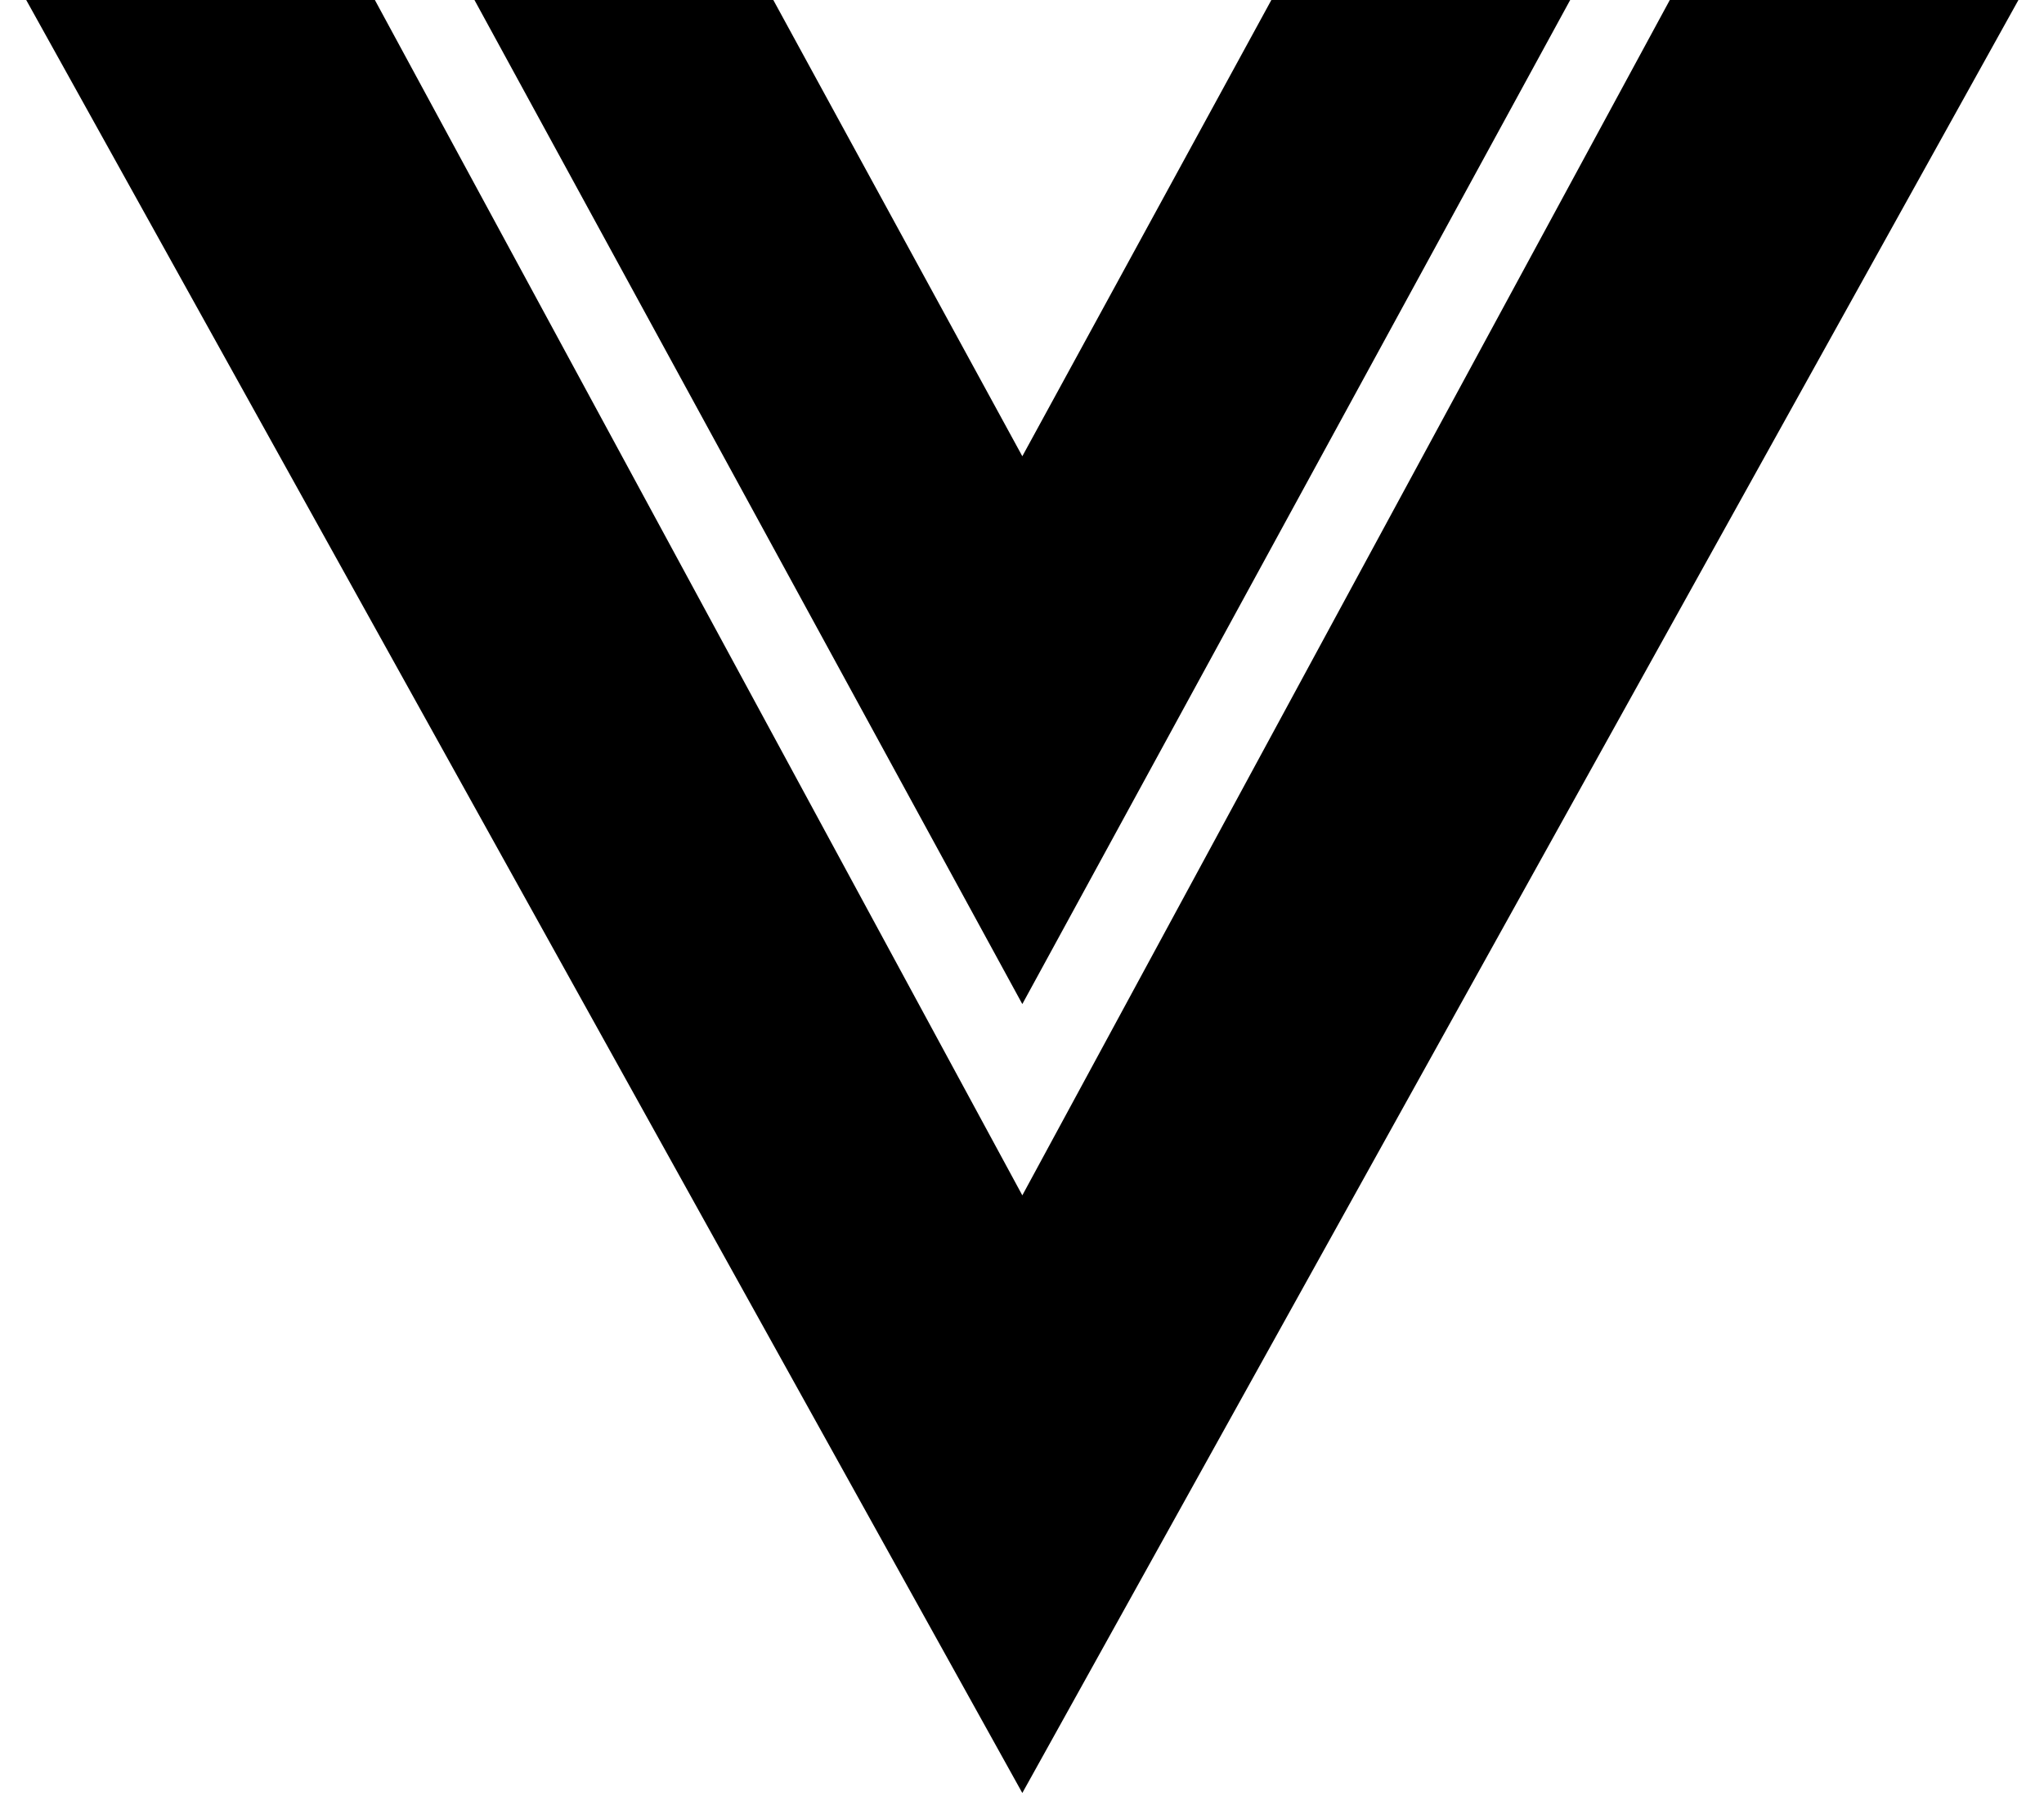 <svg width="57" height="50" viewBox="0 0 57 50" fill="none" xmlns="http://www.w3.org/2000/svg">
<path d="M0.731 0H10.454L28.509 33.334L46.565 0H56.287L28.509 50L0.731 0ZM13.231 0H21.565L28.509 12.723L35.454 0H43.787L28.509 28L13.231 0Z" fill="currentColor"/>
</svg>
